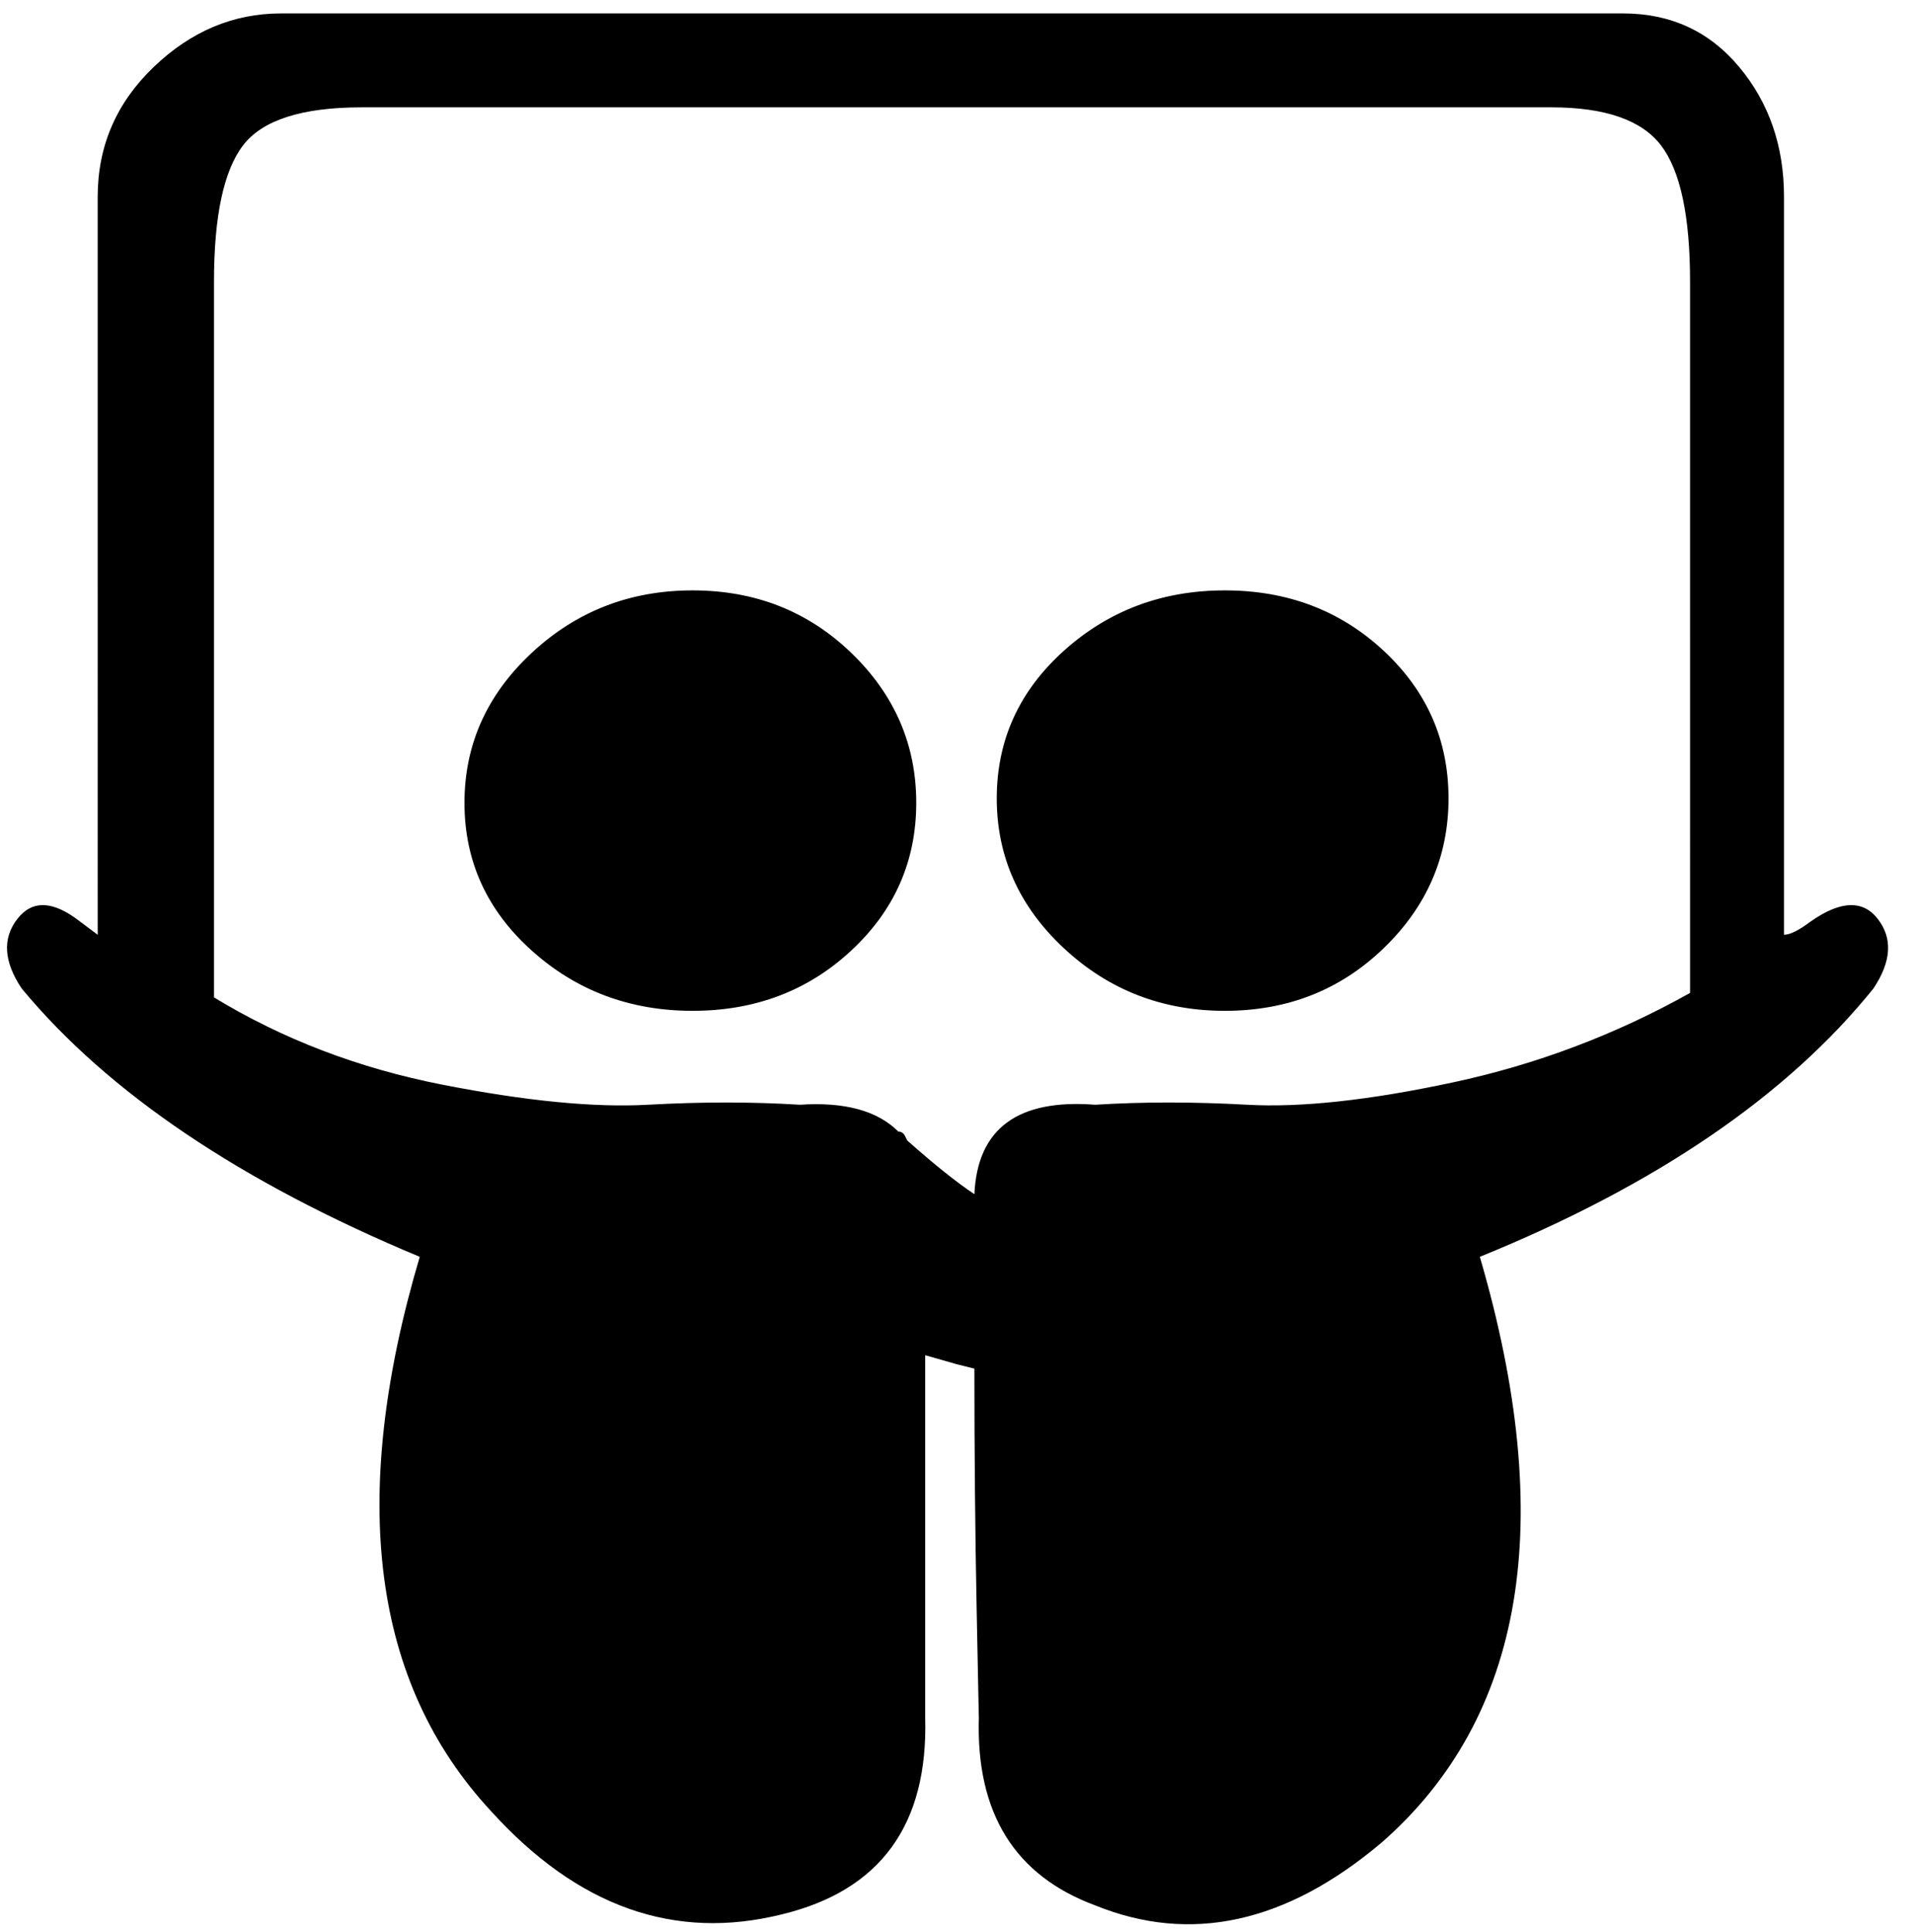 <svg xmlns="http://www.w3.org/2000/svg" width="0.99em" height="1em" viewBox="0 0 424 432"><path fill="currentColor" d="M153 132q21 0 35.5 14t14.5 33.5t-14.5 33T153 226t-36-13.5t-15-33t15-33.5t36-14m119 0q21 0 35.5 13.5t14.5 33t-14.5 33.5t-35.5 14t-36-14t-15-33.5t15-33t36-13.5m131 74q10-7 15-.5t-1 15.5q-29 36-88 60q26 89-22 131q-32 27-64 14q-27-10-26-42q0 1-.5-24.5T216 306l-4-1l-7-2v81q1 36-32 44q-36 9-65-23q-40-43-16-124q-60-25-89-60q-6-9-1-15.5t14 .5l4 3V44q0-17 12.5-29T61 3h300q16 0 26 12t10 29v165q2 0 6-3m-27 16V63q0-22-6.5-30.5T345 24H79q-20 0-26.5 8.5T46 63v160q23 14 51 19.5t46 4.5t34 0q15-1 22 6q1 0 1.5 1l.5 1q9 8 15 12q1-22 27-20q16-1 34 0t46-5t53-20"/></svg>